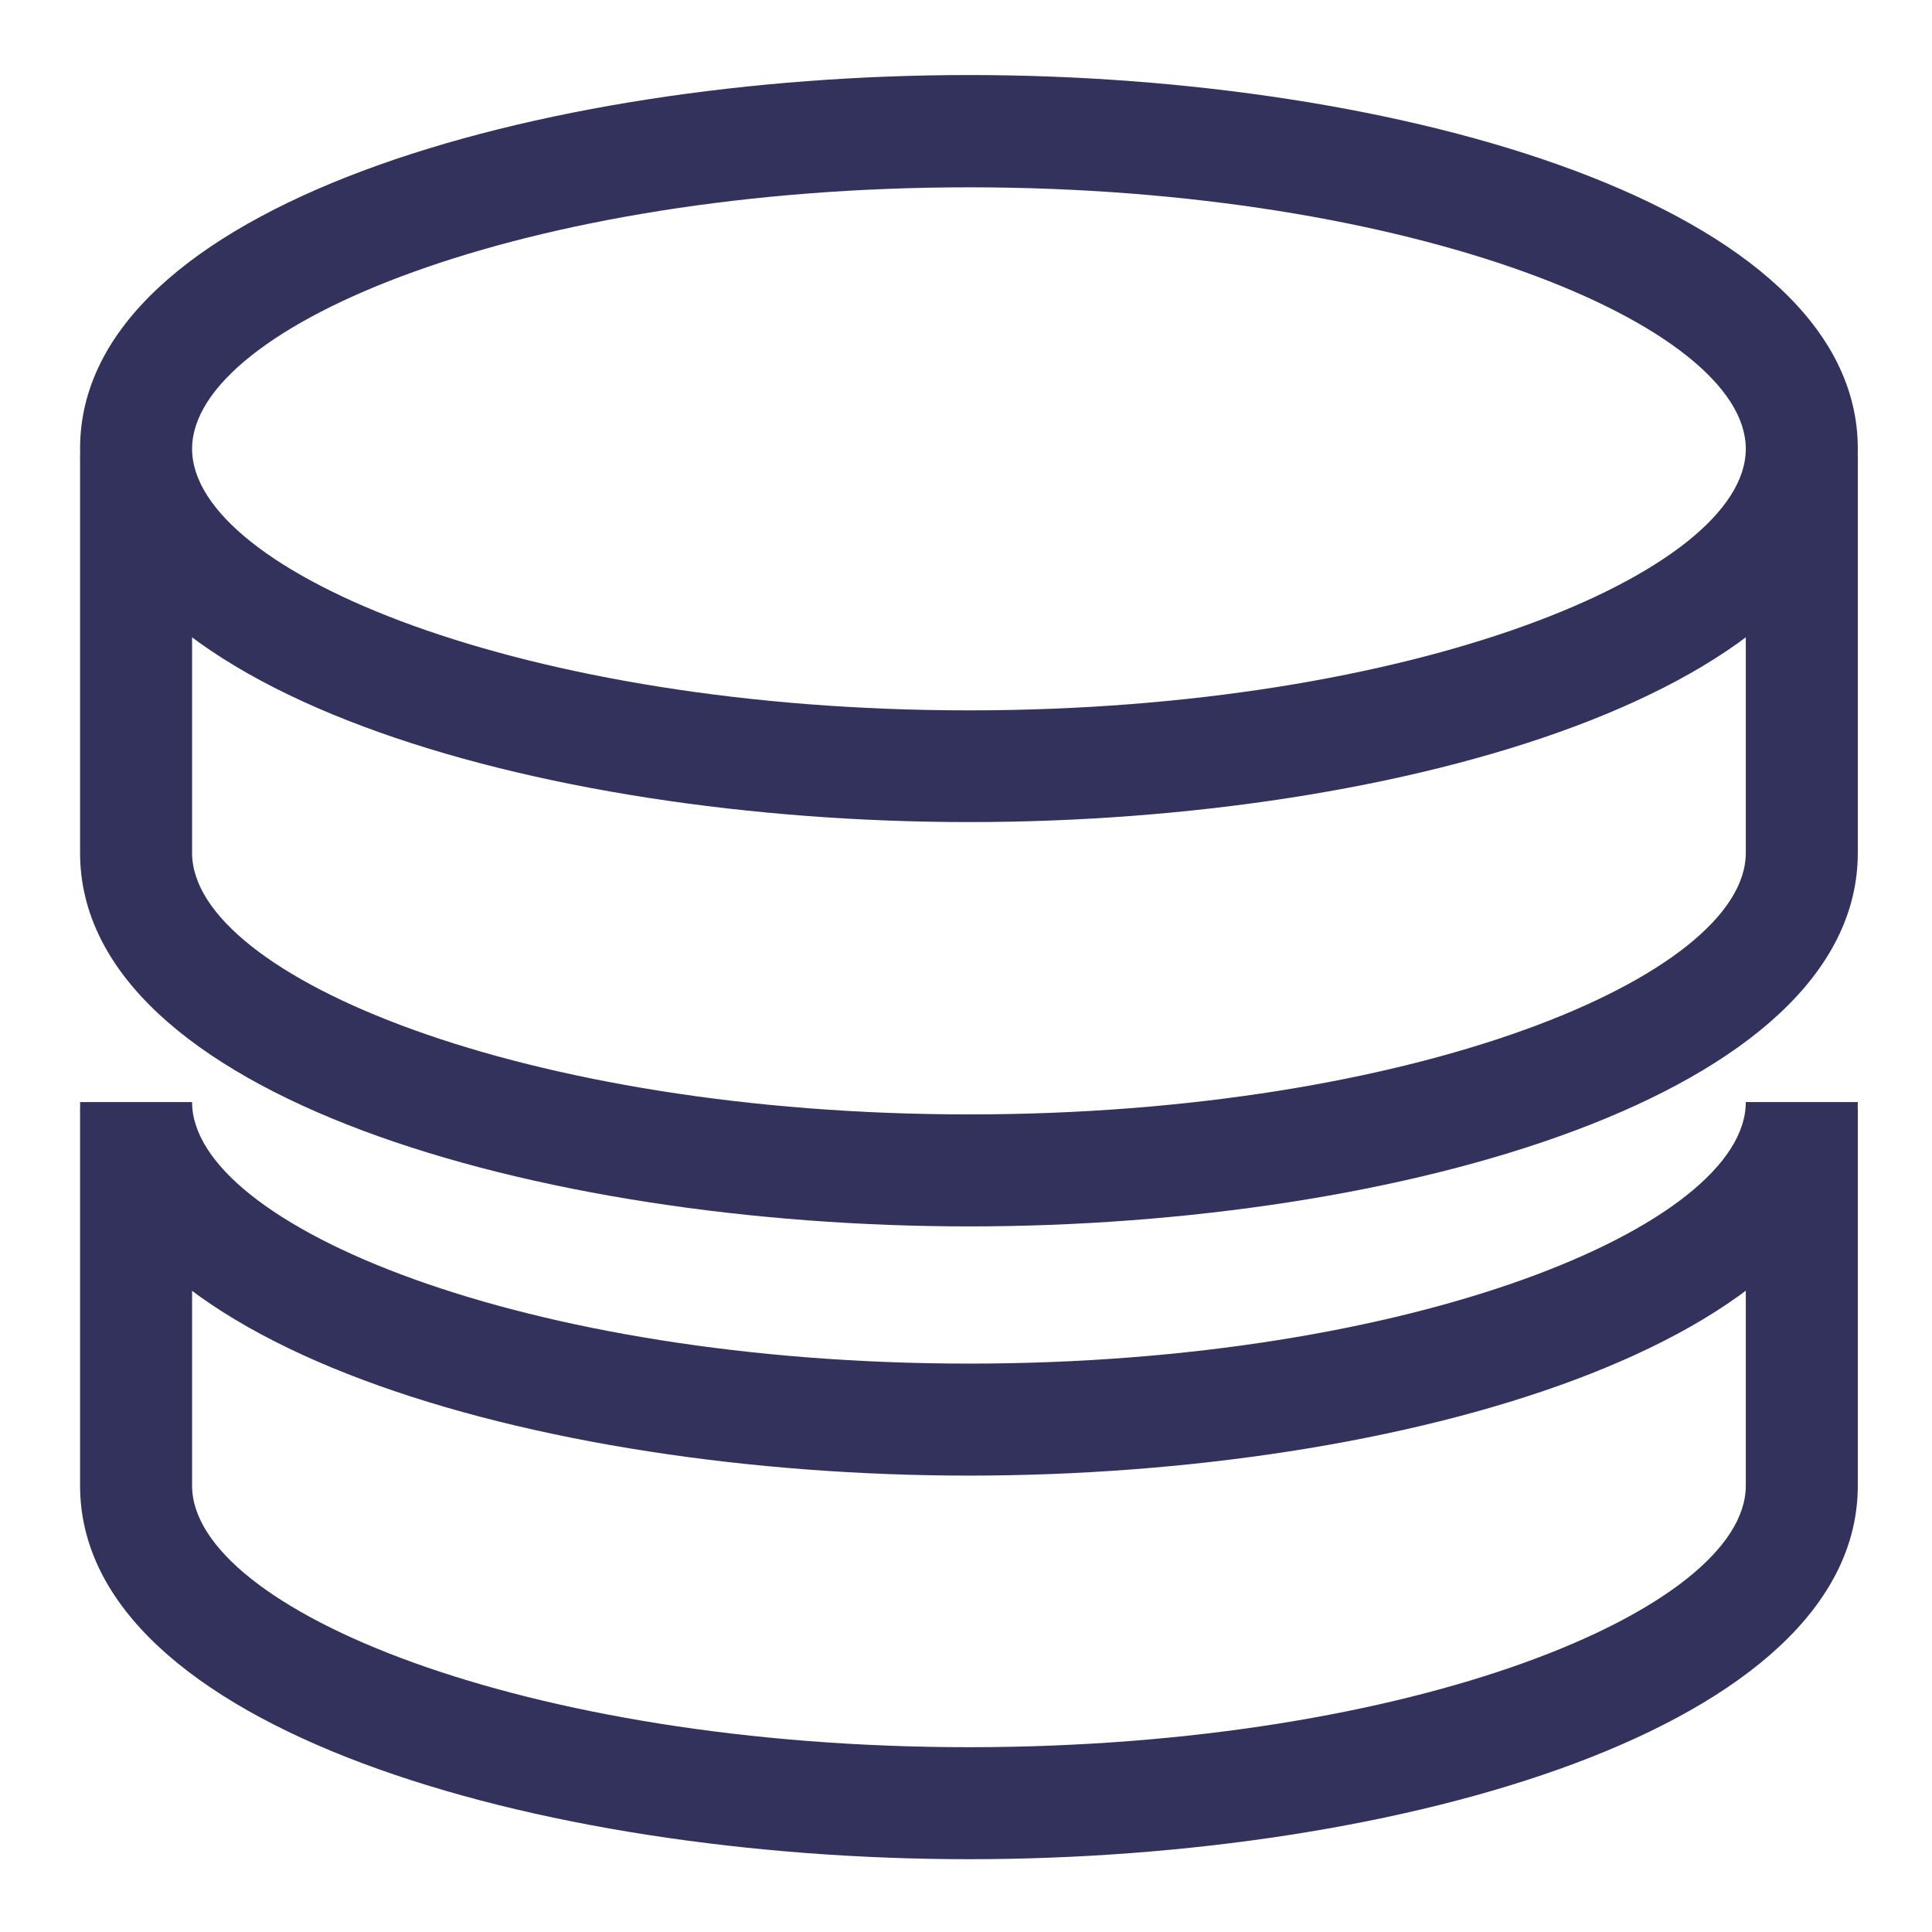 <?xml version="1.0" encoding="UTF-8"?><svg id="uuid-a8913b99-d80e-4515-b61e-0ee80a4fa4dd" xmlns="http://www.w3.org/2000/svg" viewBox="0 0 69 69"><path d="M34.61,29.36c-15.39,0-31.75-4.67-31.75-13.34S19.22,2.68,34.61,2.68s31.74,4.67,31.74,13.34-16.36,13.34-31.74,13.34Zm0-22.67c-15.88,0-27.75,4.93-27.75,9.34s11.87,9.34,27.75,9.34,27.74-4.93,27.74-9.34-11.87-9.34-27.74-9.34Z" fill="#32325d"/><path d="M34.61,43.8c-15.39,0-31.75-4.67-31.75-13.34v-14.21H6.86v14.21c0,4.41,11.87,9.34,27.75,9.34s27.74-4.93,27.74-9.34v-14.21h4v14.21c0,8.66-16.36,13.34-31.74,13.34Z" fill="#32325d"/><g><path d="M34.61,52.7c-15.39,0-31.75-4.67-31.75-13.34H6.86c0,4.41,11.87,9.34,27.75,9.34s27.74-4.93,27.74-9.34h4c0,8.66-16.36,13.34-31.74,13.34Z" fill="#32325d"/><path d="M34.61,66.4c-15.39,0-31.75-4.67-31.75-13.34v-13.46H6.86v13.46c0,4.41,11.87,9.34,27.75,9.34s27.74-4.93,27.74-9.34v-13.46h4v13.46c0,8.66-16.36,13.34-31.74,13.34Z" fill="#32325d"/></g></svg>